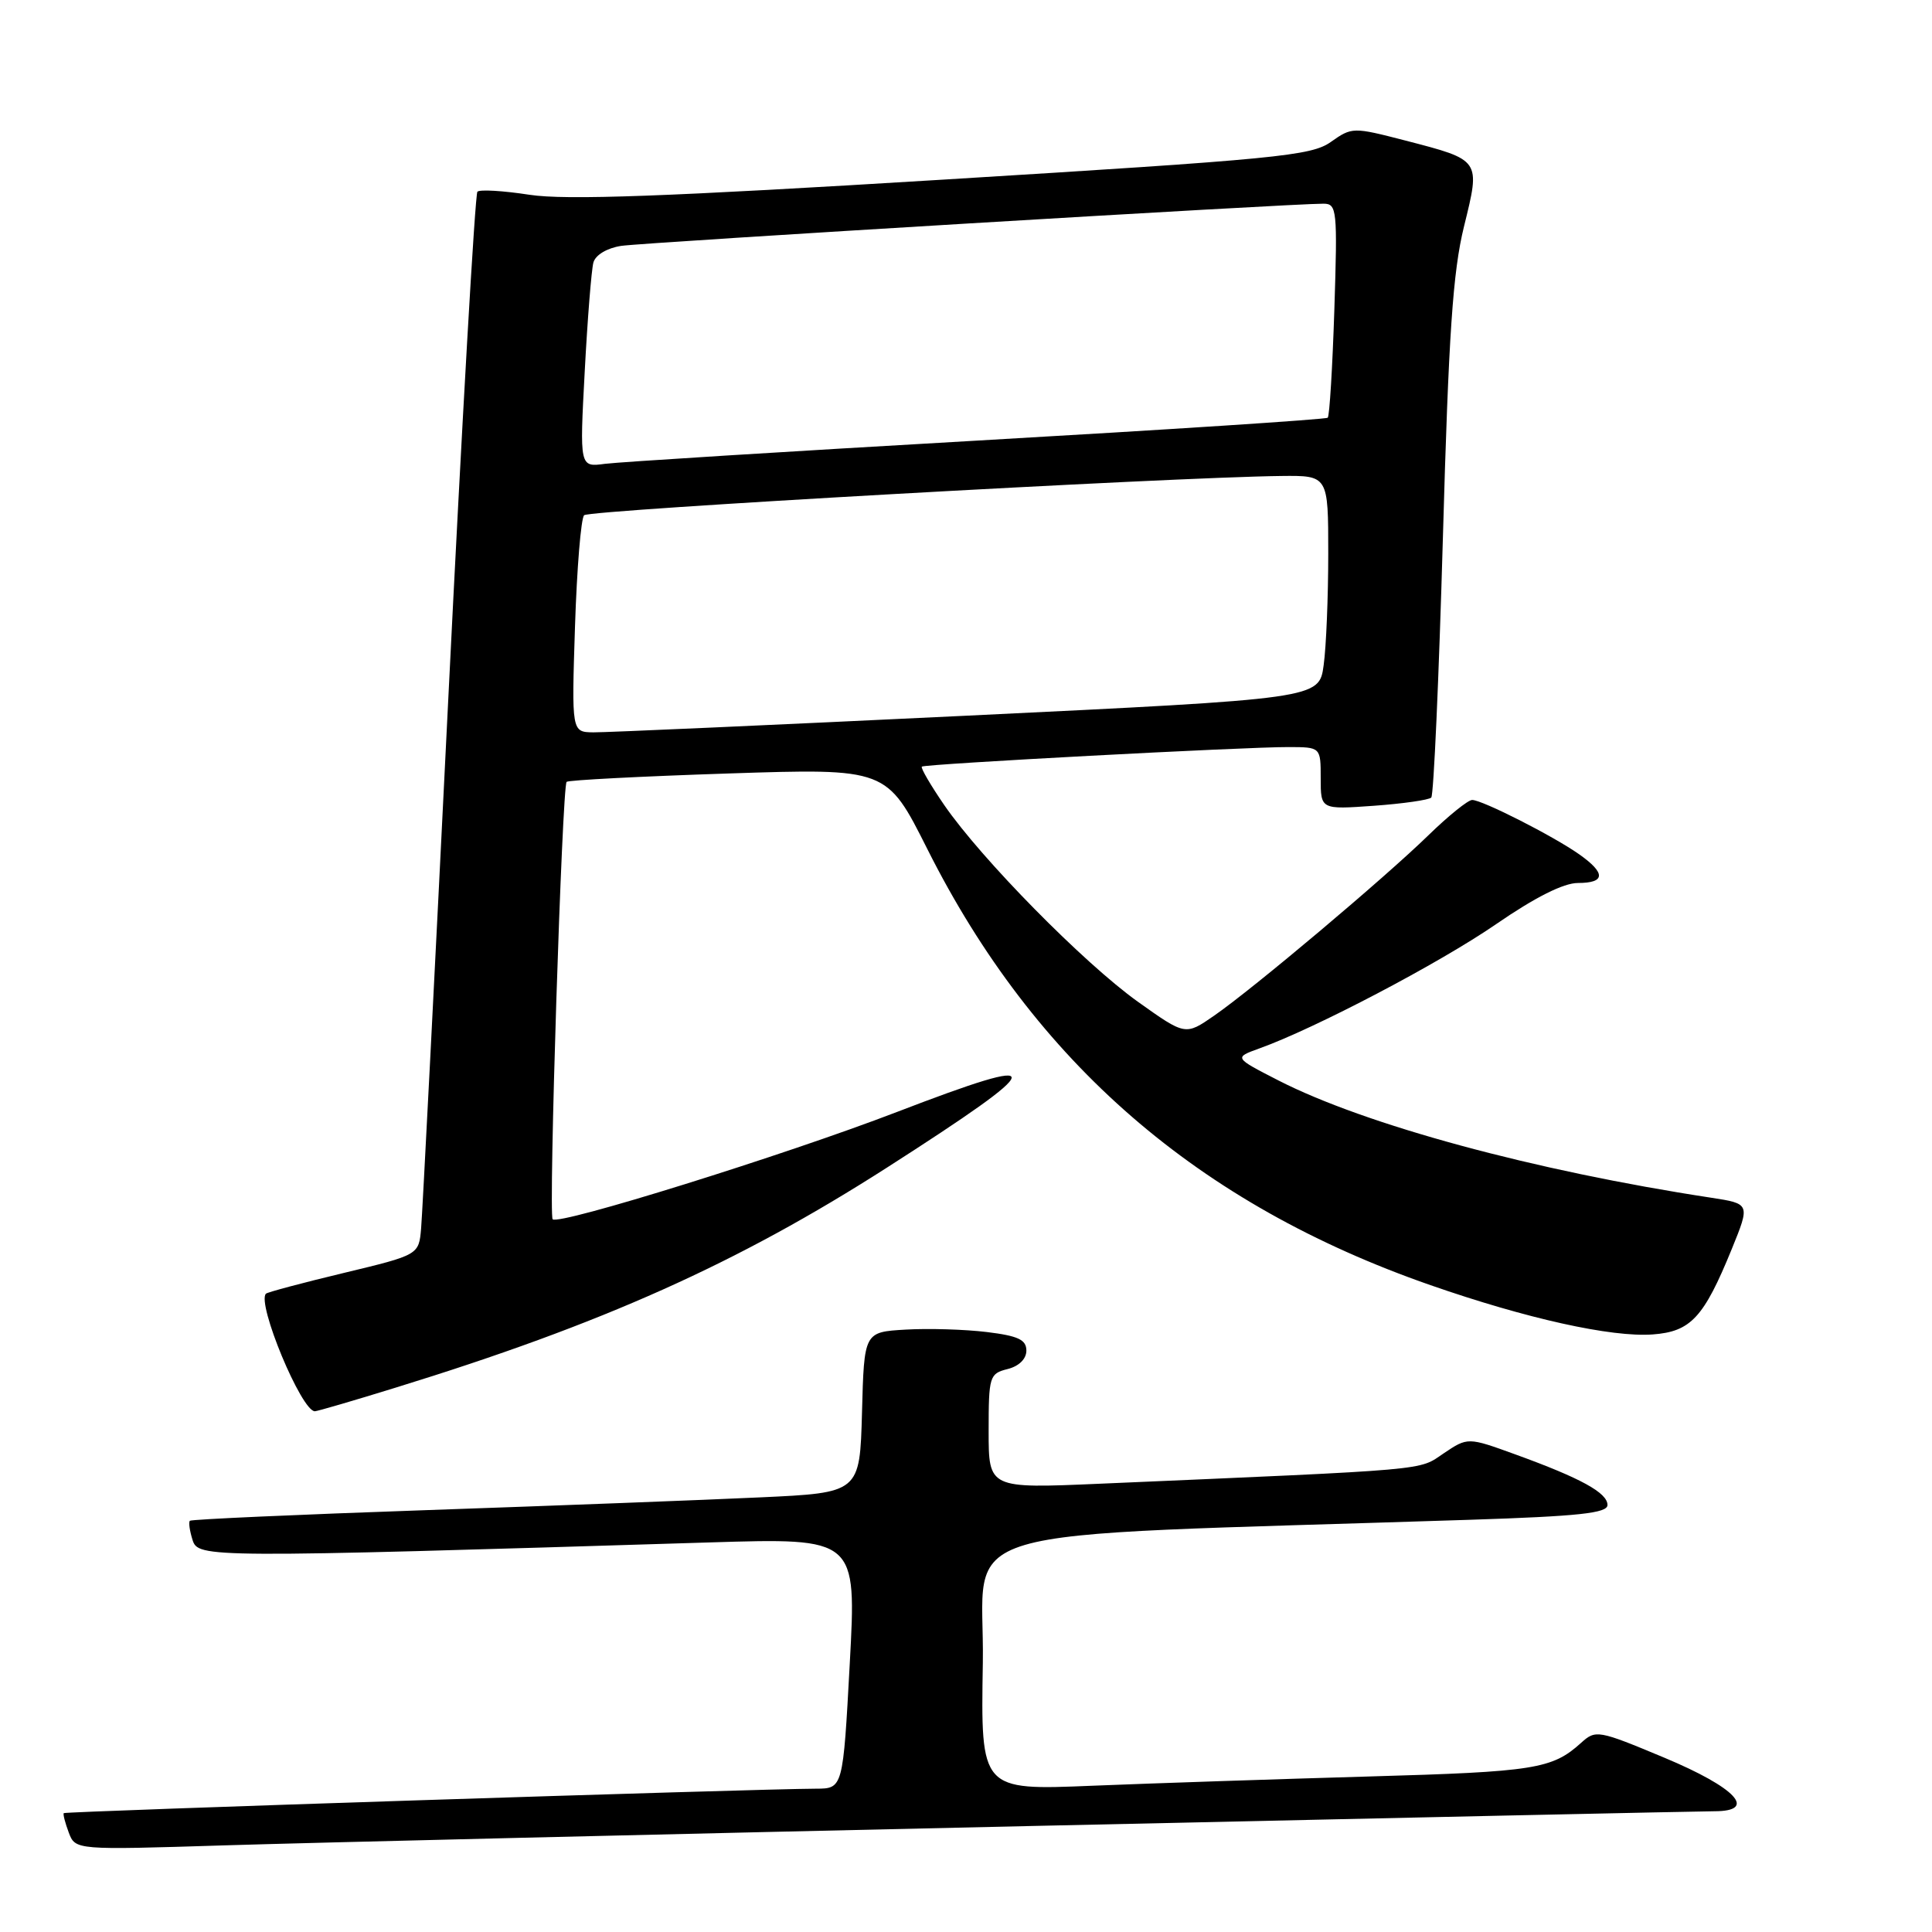 <?xml version="1.0" encoding="UTF-8" standalone="no"?>
<!DOCTYPE svg PUBLIC "-//W3C//DTD SVG 1.1//EN" "http://www.w3.org/Graphics/SVG/1.1/DTD/svg11.dtd" >
<svg xmlns="http://www.w3.org/2000/svg" xmlns:xlink="http://www.w3.org/1999/xlink" version="1.1" viewBox="0 0 256 256">
 <g >
 <path fill="currentColor"
d=" M 136.82 241.95 C 184.85 240.88 225.50 240.00 227.15 240.00 C 232.96 240.00 230.03 236.87 220.50 232.89 C 211.76 229.24 211.44 229.18 209.50 230.94 C 205.67 234.40 203.37 234.77 181.50 235.39 C 169.40 235.74 152.85 236.29 144.73 236.62 C 129.95 237.23 129.95 237.23 130.23 220.36 C 130.53 201.59 123.30 203.72 194.75 201.38 C 209.22 200.91 213.00 200.50 213.00 199.42 C 213.00 197.80 209.46 195.86 200.80 192.72 C 194.49 190.43 194.49 190.43 191.29 192.58 C 187.89 194.88 190.10 194.68 145.75 196.60 C 131.00 197.24 131.00 197.24 131.00 189.64 C 131.00 182.37 131.11 182.01 133.50 181.41 C 135.02 181.03 136.00 180.07 136.00 178.96 C 136.00 177.52 134.92 177.01 130.75 176.50 C 127.86 176.15 123.03 176.00 120.00 176.18 C 114.50 176.50 114.50 176.50 114.22 187.15 C 113.93 197.80 113.93 197.80 100.72 198.41 C 93.45 198.75 73.55 199.51 56.50 200.10 C 39.45 200.69 25.35 201.32 25.16 201.51 C 24.97 201.70 25.13 202.83 25.51 204.04 C 26.27 206.43 27.10 206.44 94.00 204.38 C 113.50 203.78 113.50 203.78 112.60 220.39 C 111.70 237.00 111.70 237.00 108.10 237.01 C 100.11 237.04 8.66 240.01 8.45 240.25 C 8.33 240.39 8.63 241.54 9.11 242.82 C 9.99 245.14 9.99 245.14 29.74 244.52 C 40.61 244.18 88.80 243.02 136.82 241.95 Z  M 52.39 183.88 C 79.75 175.45 97.68 167.42 117.50 154.73 C 139.21 140.82 139.46 139.42 118.83 147.35 C 103.94 153.07 74.05 162.39 73.23 161.56 C 72.66 160.99 74.48 104.19 75.08 103.60 C 75.31 103.37 84.95 102.87 96.50 102.49 C 117.50 101.80 117.50 101.80 122.88 112.51 C 137.09 140.80 158.77 159.58 189.55 170.29 C 202.29 174.73 213.53 177.22 218.99 176.82 C 224.04 176.45 225.76 174.59 229.47 165.50 C 231.91 159.50 231.91 159.50 226.71 158.70 C 203.31 155.13 180.90 149.05 169.39 143.16 C 163.50 140.14 163.50 140.14 166.88 138.92 C 174.24 136.28 190.76 127.61 198.25 122.45 C 203.40 118.90 207.18 117.00 209.08 117.00 C 212.74 117.00 212.80 115.70 209.25 113.20 C 205.82 110.78 196.41 106.00 195.07 106.00 C 194.52 106.00 191.92 108.10 189.29 110.66 C 183.43 116.37 166.08 130.98 160.88 134.58 C 157.07 137.22 157.07 137.22 150.78 132.74 C 143.62 127.62 130.04 113.83 125.12 106.68 C 123.30 104.03 121.96 101.73 122.15 101.58 C 122.58 101.23 164.94 98.97 170.75 98.99 C 175.00 99.00 175.00 99.00 175.00 103.13 C 175.00 107.27 175.00 107.27 182.04 106.77 C 185.91 106.49 189.33 106.00 189.65 105.68 C 189.97 105.36 190.66 89.89 191.19 71.30 C 191.95 44.23 192.51 36.01 193.99 30.00 C 196.18 21.11 196.26 21.23 186.21 18.62 C 179.28 16.83 179.15 16.83 176.34 18.81 C 173.75 20.65 169.23 21.09 125.00 23.80 C 88.22 26.06 74.97 26.54 70.17 25.81 C 66.68 25.27 63.58 25.09 63.26 25.40 C 62.95 25.71 61.21 55.96 59.40 92.61 C 57.59 129.26 55.97 160.83 55.80 162.76 C 55.50 166.28 55.50 166.28 45.56 168.67 C 40.09 169.98 35.45 171.22 35.24 171.42 C 33.99 172.68 39.94 187.00 41.72 187.00 C 42.03 187.00 46.83 185.60 52.39 183.88 Z  M 76.19 83.02 C 76.44 75.32 76.98 68.69 77.40 68.27 C 78.09 67.57 155.08 63.24 169.75 63.07 C 176.00 63.00 176.00 63.00 176.00 73.36 C 176.00 79.06 175.73 85.71 175.39 88.15 C 174.79 92.58 174.79 92.58 128.14 94.83 C 102.49 96.06 80.20 97.06 78.62 97.04 C 75.74 97.00 75.74 97.00 76.19 83.02 Z  M 77.48 49.20 C 77.85 42.22 78.37 35.73 78.63 34.78 C 78.91 33.78 80.43 32.87 82.31 32.58 C 85.29 32.13 171.25 26.96 175.38 26.99 C 177.15 27.00 177.23 27.81 176.81 40.98 C 176.56 48.68 176.17 55.14 175.93 55.35 C 175.69 55.57 154.80 56.93 129.50 58.38 C 104.20 59.83 81.99 61.22 80.15 61.46 C 76.80 61.91 76.80 61.91 77.48 49.20 Z "/>
</g>
</svg>